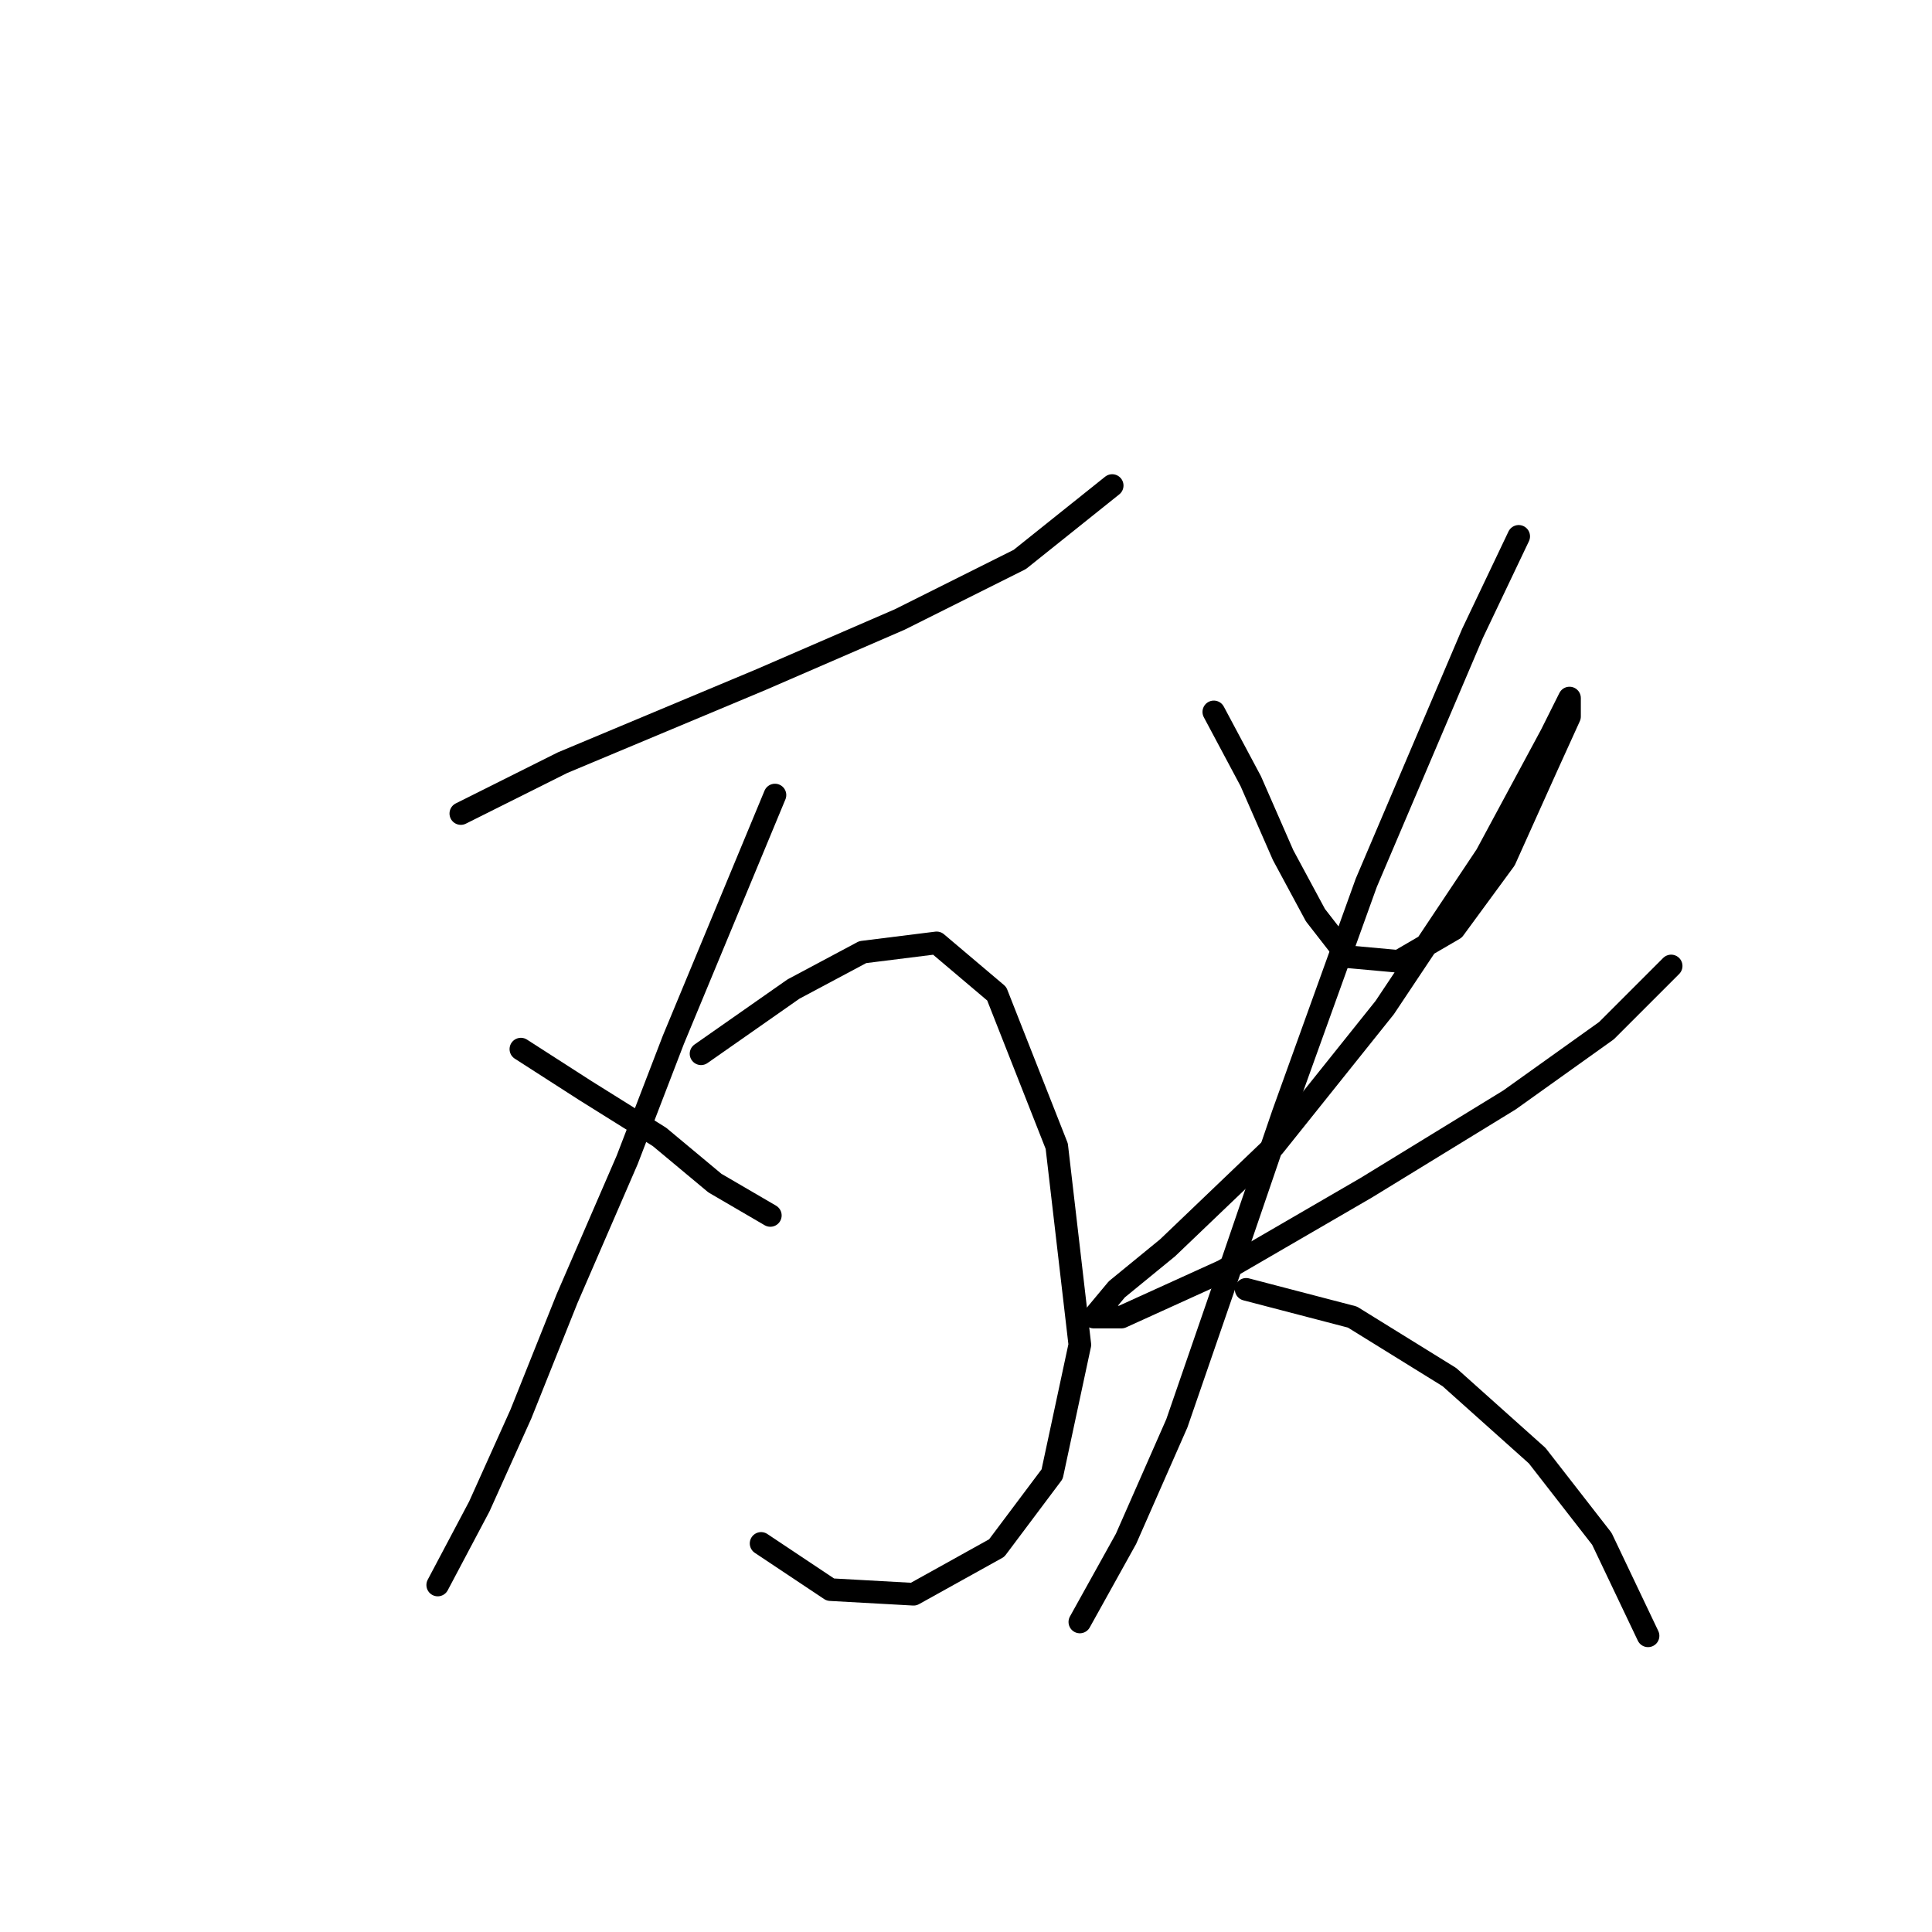 <?xml version="1.0" standalone="no"?>
    <svg width="256" height="256" xmlns="http://www.w3.org/2000/svg" version="1.1">
    <polyline stroke="black" stroke-width="3" stroke-linecap="round" fill="transparent" stroke-linejoin="round" points="61.062 107.798 74.528 101.064 100.849 90.046 119.213 82.089 135.128 74.131 147.37 64.338 147.37 64.338 " />
        <polyline stroke="black" stroke-width="3" stroke-linecap="round" fill="transparent" stroke-linejoin="round" points="102.686 105.349 89.219 137.791 83.098 153.706 75.14 172.07 69.019 187.372 63.51 199.615 58.001 210.021 58.001 210.021 " />
        <polyline stroke="black" stroke-width="3" stroke-linecap="round" fill="transparent" stroke-linejoin="round" points="69.019 139.015 77.589 144.524 87.383 150.646 94.728 156.767 102.073 161.052 102.073 161.052 " />
        <polyline stroke="black" stroke-width="3" stroke-linecap="round" fill="transparent" stroke-linejoin="round" points="92.892 139.628 105.134 131.058 114.316 126.161 124.11 124.937 132.067 131.67 140.024 151.87 143.085 178.191 139.412 195.33 132.067 205.124 121.049 211.245 110.031 210.633 100.849 204.512 100.849 204.512 " />
        <polyline stroke="black" stroke-width="3" stroke-linecap="round" fill="transparent" stroke-linejoin="round" points="160.836 94.331 165.733 103.513 170.018 113.307 174.303 121.264 178.588 126.773 185.321 127.385 192.666 123.1 199.399 113.919 204.908 101.677 207.969 94.943 207.969 92.495 205.521 97.392 196.951 113.307 183.484 133.506 168.794 151.87 154.715 165.336 147.982 170.845 144.921 174.518 148.594 174.518 162.061 168.397 181.036 157.379 200.012 145.749 212.866 136.567 221.436 127.997 221.436 127.997 " />
        <polyline stroke="black" stroke-width="3" stroke-linecap="round" fill="transparent" stroke-linejoin="round" points="201.236 71.071 195.115 83.925 181.036 116.979 170.018 147.585 162.061 170.845 155.939 188.597 149.206 203.899 143.085 214.918 143.085 214.918 " />
        <polyline stroke="black" stroke-width="3" stroke-linecap="round" fill="transparent" stroke-linejoin="round" points="165.121 170.845 179.2 174.518 192.054 182.475 203.684 192.881 212.254 203.899 218.375 216.754 218.375 216.754 " />
        </svg>